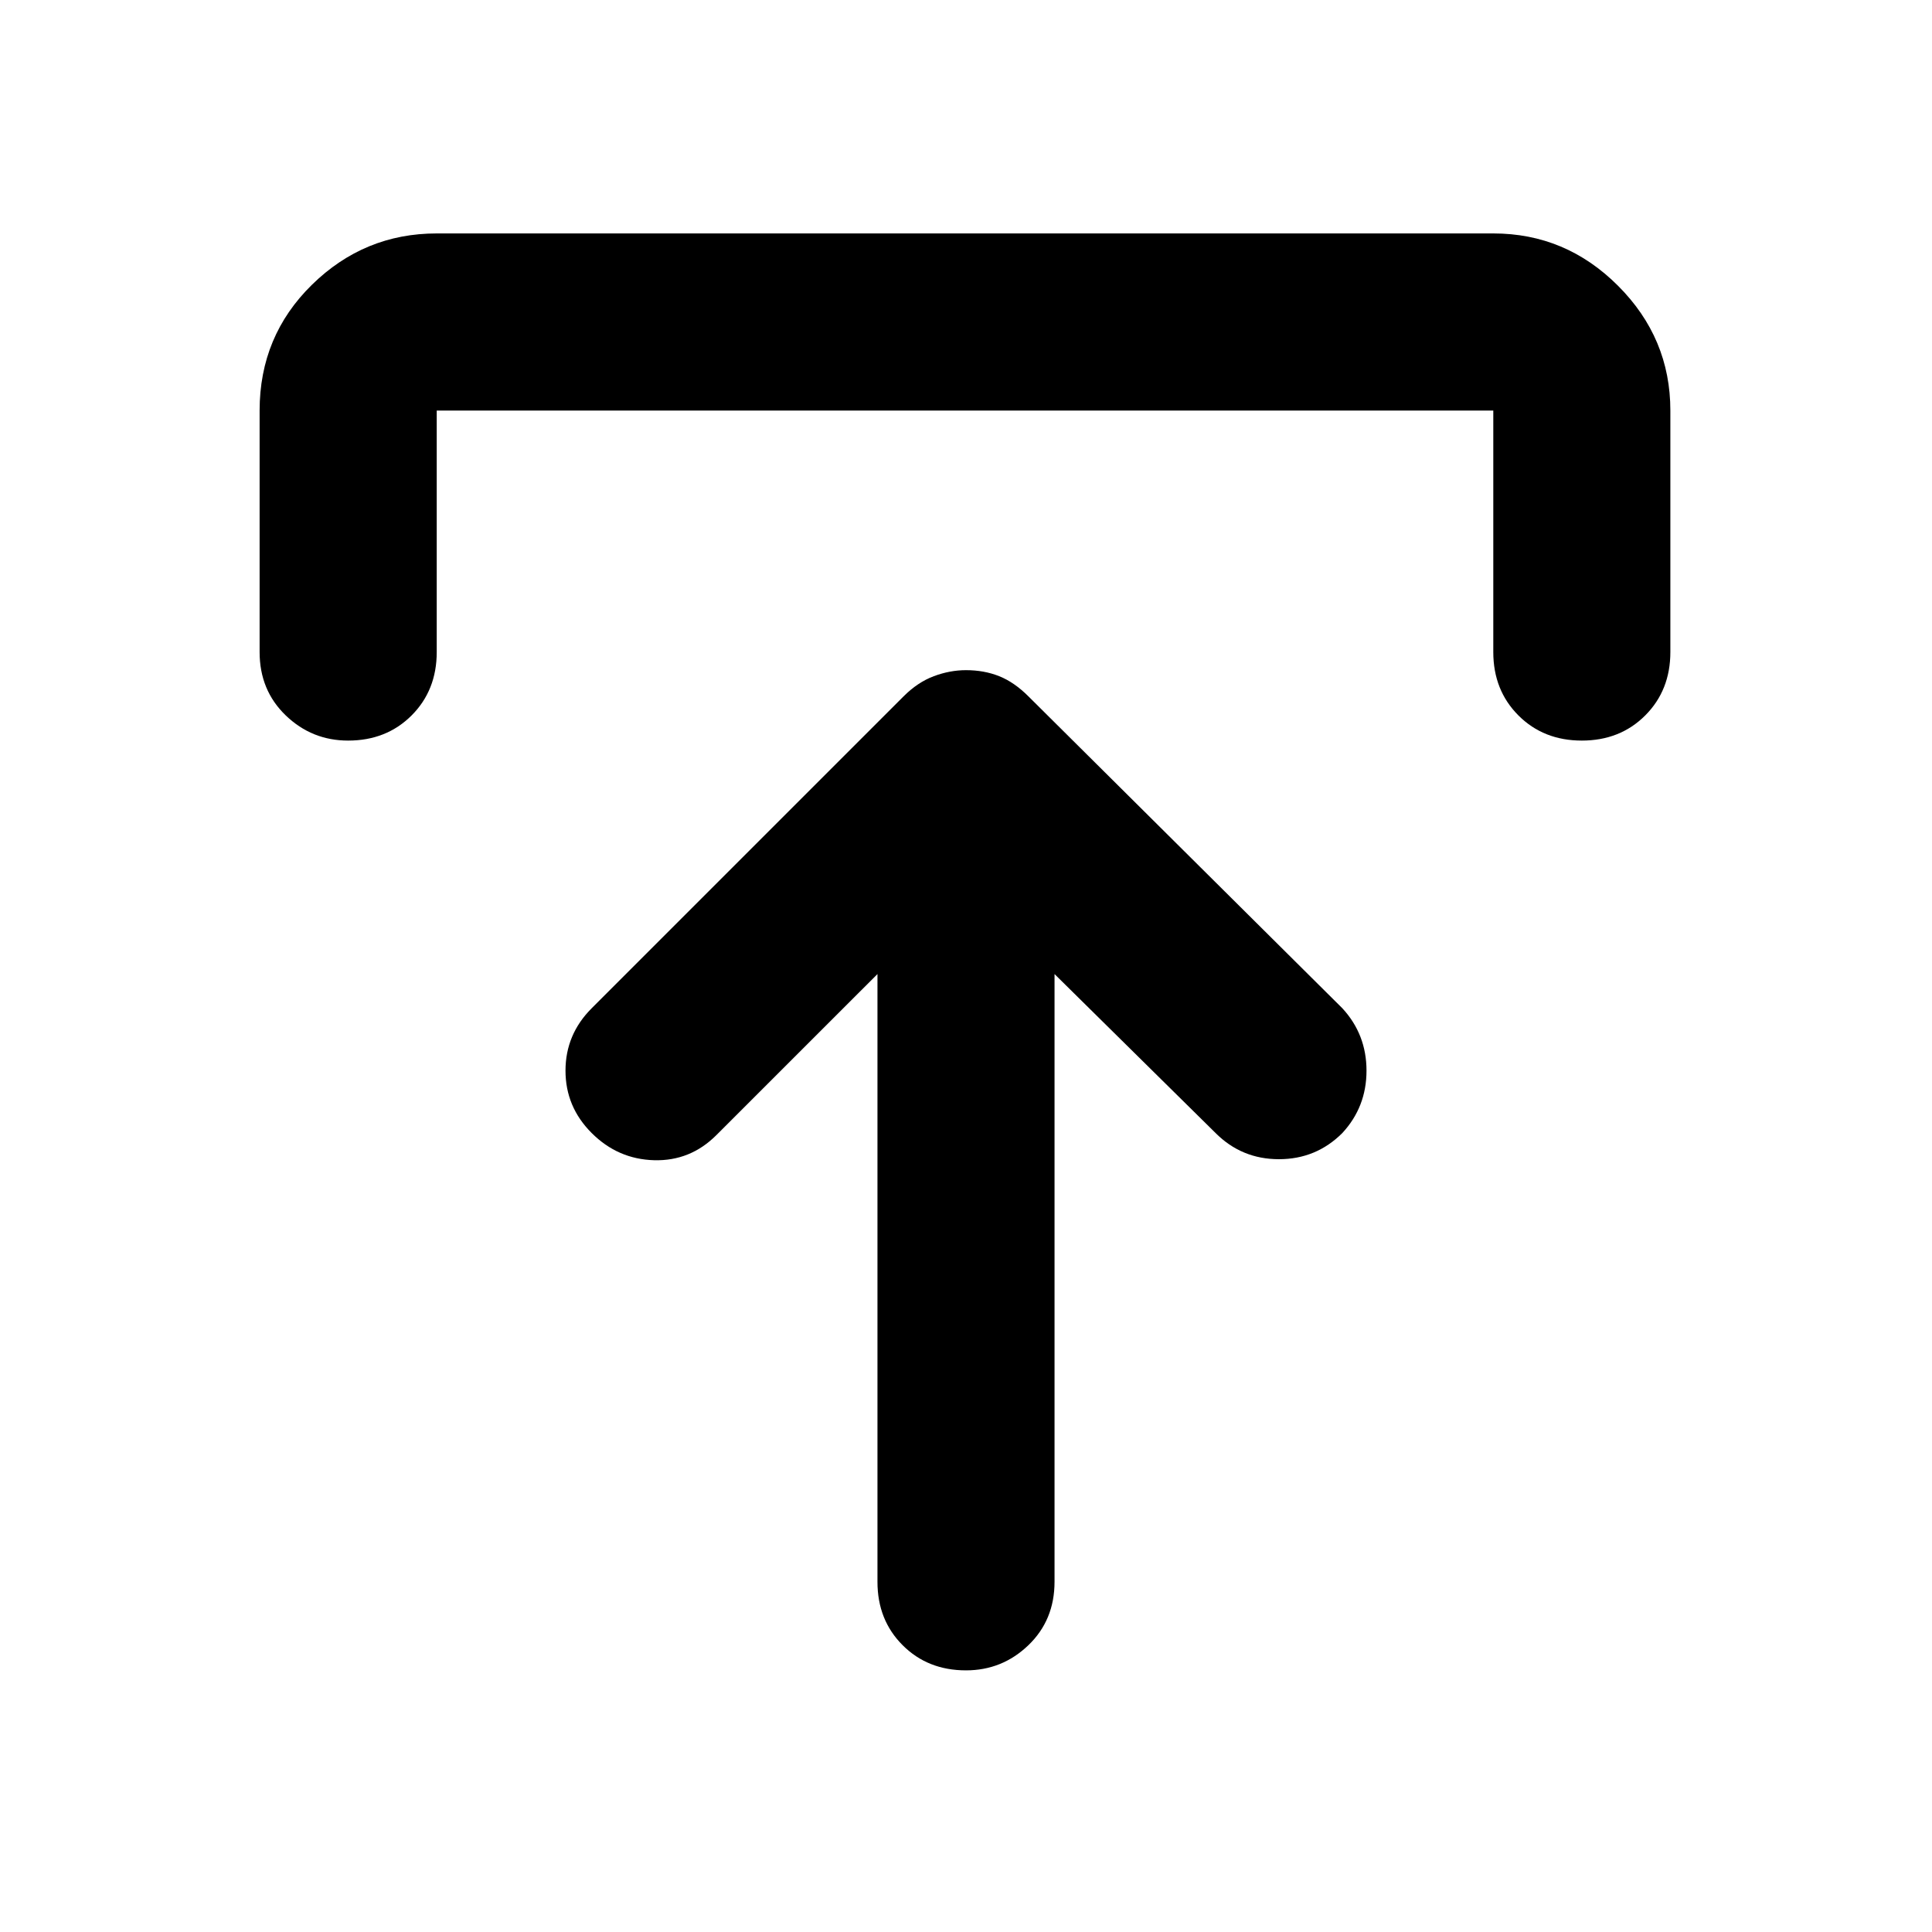 <svg xmlns="http://www.w3.org/2000/svg" height="40" width="40"><path d="M20 34.583q-.792 0-1.312-.521-.521-.52-.521-1.312V20.167L14.833 23.5q-.541.542-1.291.521-.75-.021-1.292-.563-.542-.541-.542-1.291 0-.75.542-1.292l6.458-6.458q.292-.292.625-.417.334-.125.667-.125.375 0 .688.125.312.125.604.417l6.5 6.458q.5.542.5 1.292t-.5 1.291Q27.25 24 26.479 24q-.771 0-1.312-.542l-3.334-3.291V32.75q0 .792-.541 1.312-.542.521-1.292.521ZM7.208 15.333q-.75 0-1.291-.52-.542-.521-.542-1.313v-5q0-1.542 1.083-2.604 1.084-1.063 2.584-1.063h21.875q1.5 0 2.583 1.084Q34.583 7 34.583 8.5v5q0 .792-.521 1.313-.52.52-1.312.52t-1.312-.52q-.521-.521-.521-1.313v-5H9.042v5q0 .792-.521 1.313-.521.52-1.313.52Z"/></svg>